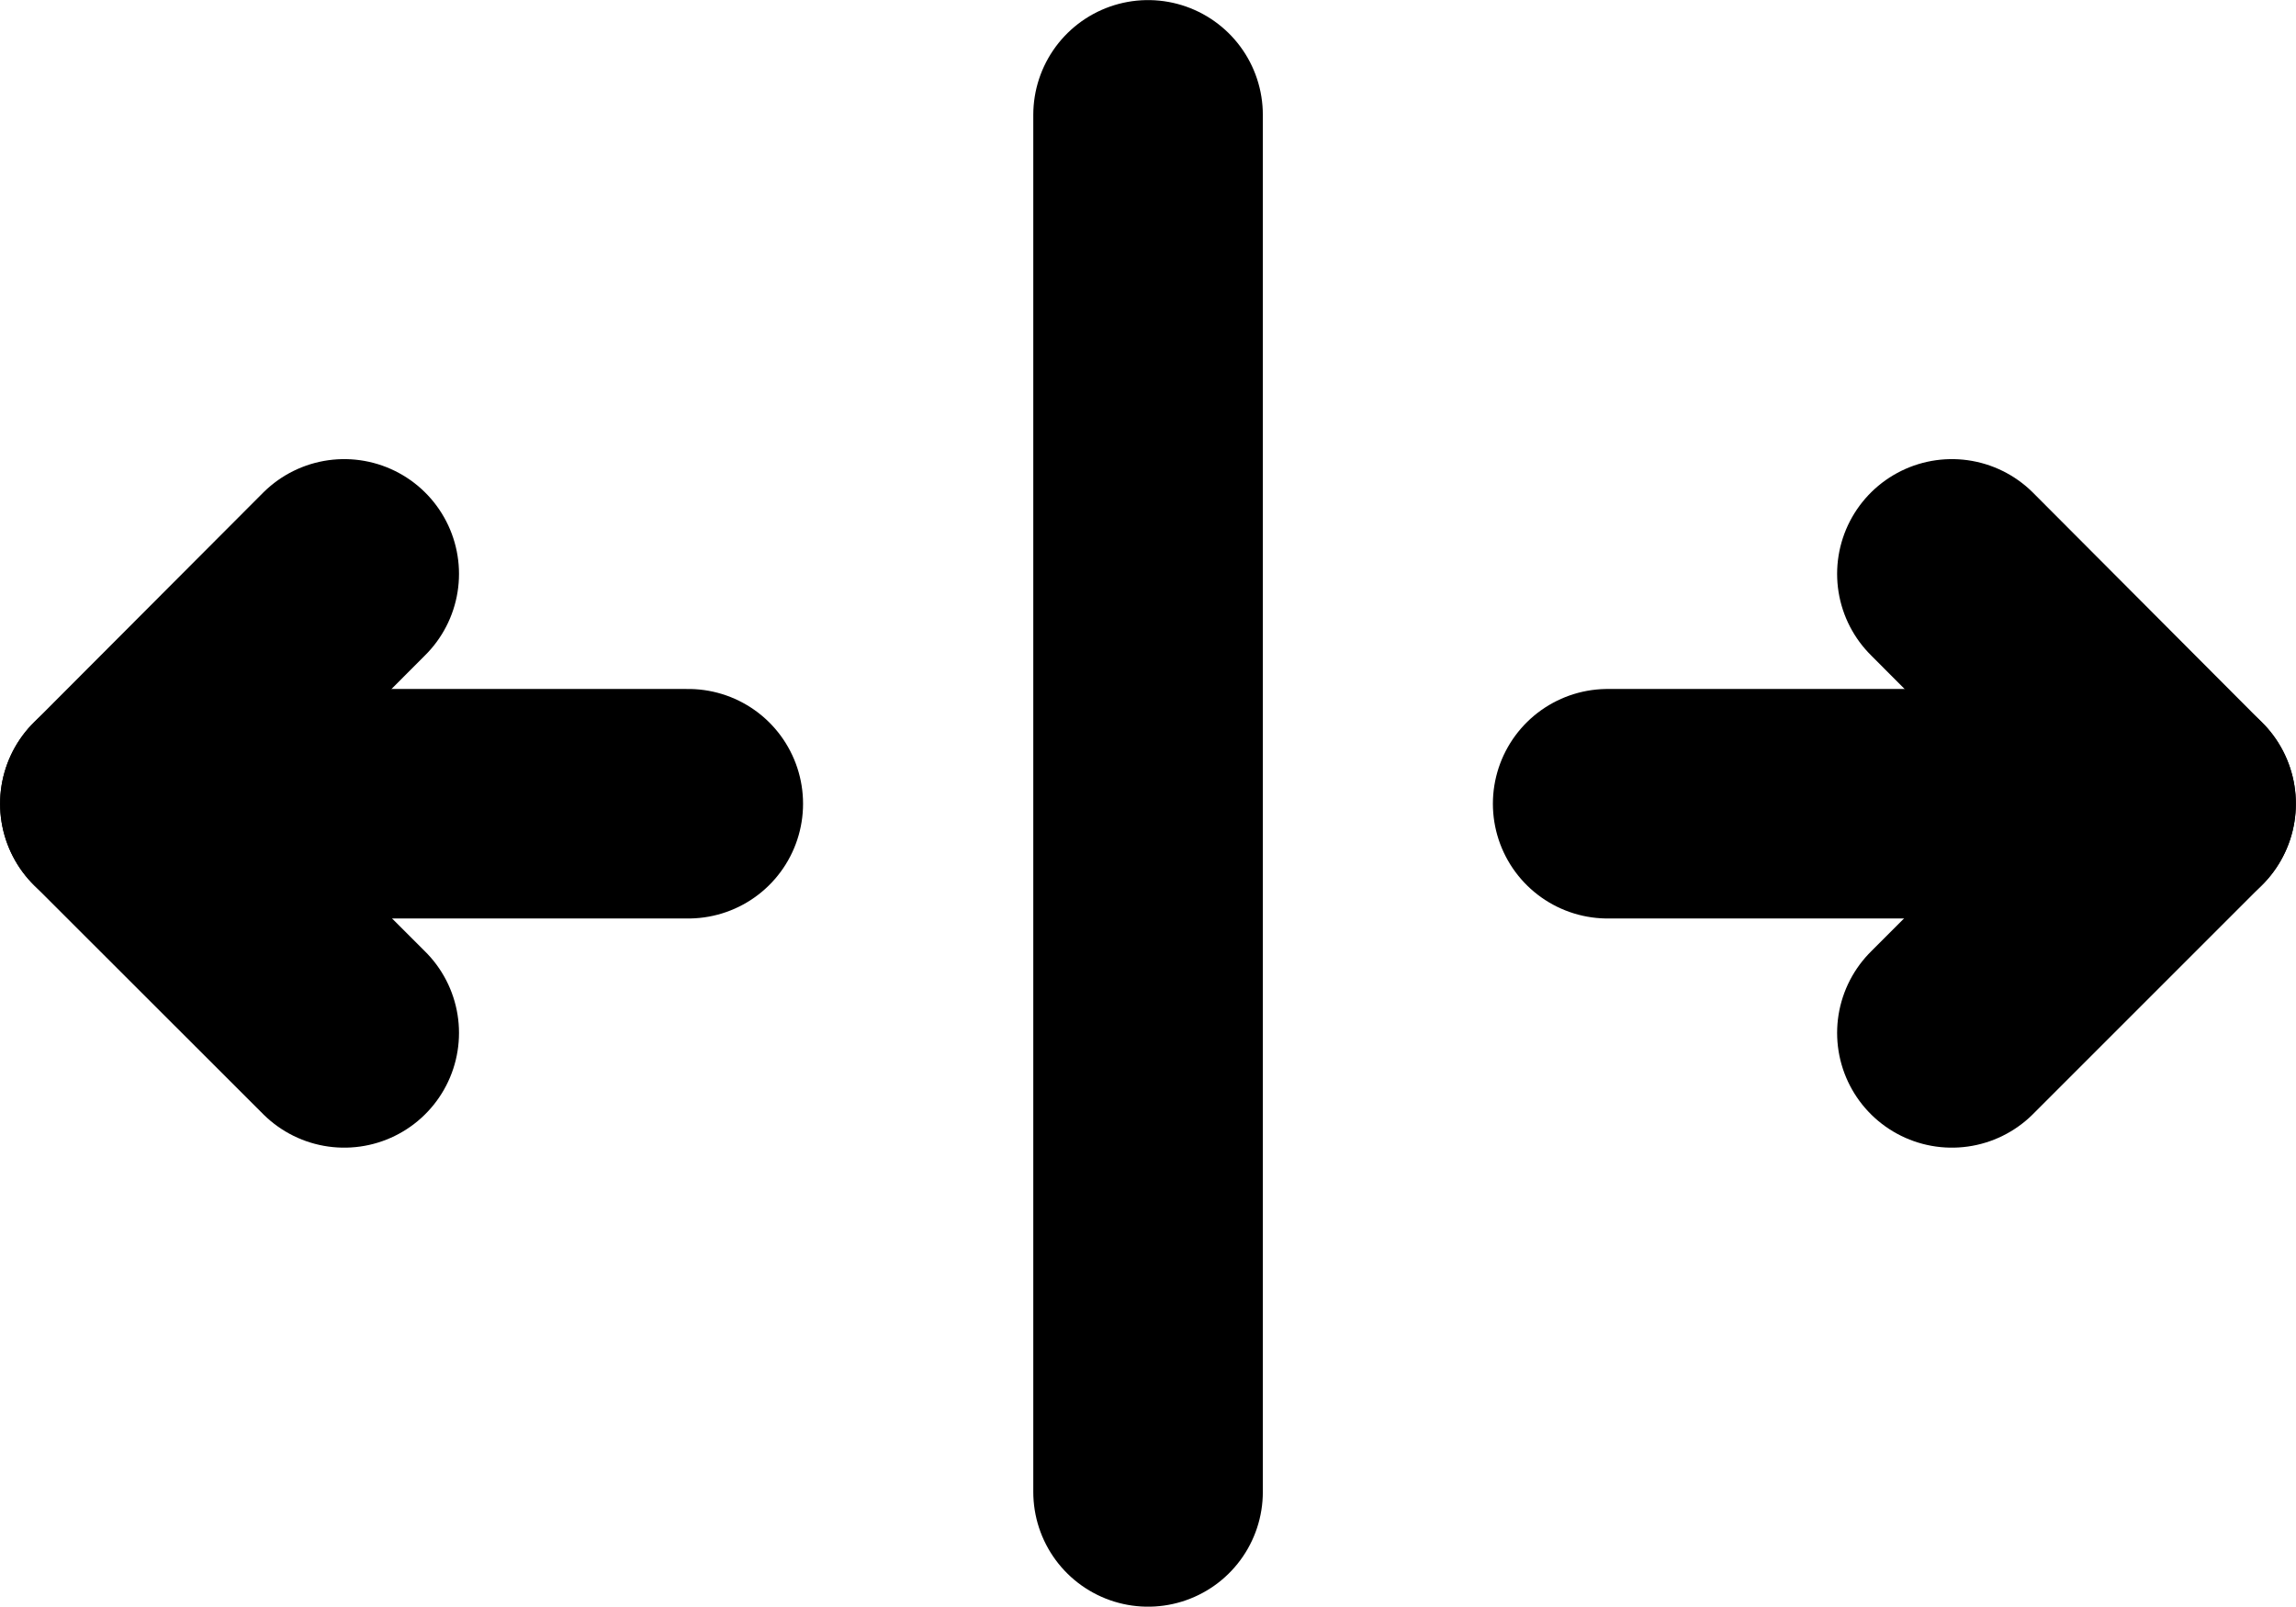 <?xml version="1.0" encoding="UTF-8"?>
<svg xmlns="http://www.w3.org/2000/svg" xmlns:xlink="http://www.w3.org/1999/xlink" width="16" height="11.2" viewBox="0 0 16 11.2">
<path fill="none" stroke-width="1.333" stroke-linecap="round" stroke-linejoin="round" stroke="rgb(0%, 0%, 0%)" stroke-opacity="1" stroke-miterlimit="4" d="M 1.999 3.333 L 0.667 4.668 L 1.999 5.999 " transform="matrix(1.2, 0, 0, 1.2, 0, 0)"/>
<path fill="none" stroke-width="1.333" stroke-linecap="round" stroke-linejoin="round" stroke="rgb(0%, 0%, 0%)" stroke-opacity="1" stroke-miterlimit="4" d="M 11.335 5.999 L 12.666 4.668 L 11.335 3.333 " transform="matrix(1.2, 0, 0, 1.2, 0, 0)"/>
<path fill="none" stroke-width="1.333" stroke-linecap="round" stroke-linejoin="round" stroke="rgb(0%, 0%, 0%)" stroke-opacity="1" stroke-miterlimit="4" d="M 6.667 0.667 L 6.667 8.665 M 3.997 4.668 L 0.667 4.668 M 9.336 4.668 L 12.666 4.668 " transform="matrix(1.2, 0, 0, 1.2, 0, 0)"/>
</svg>
